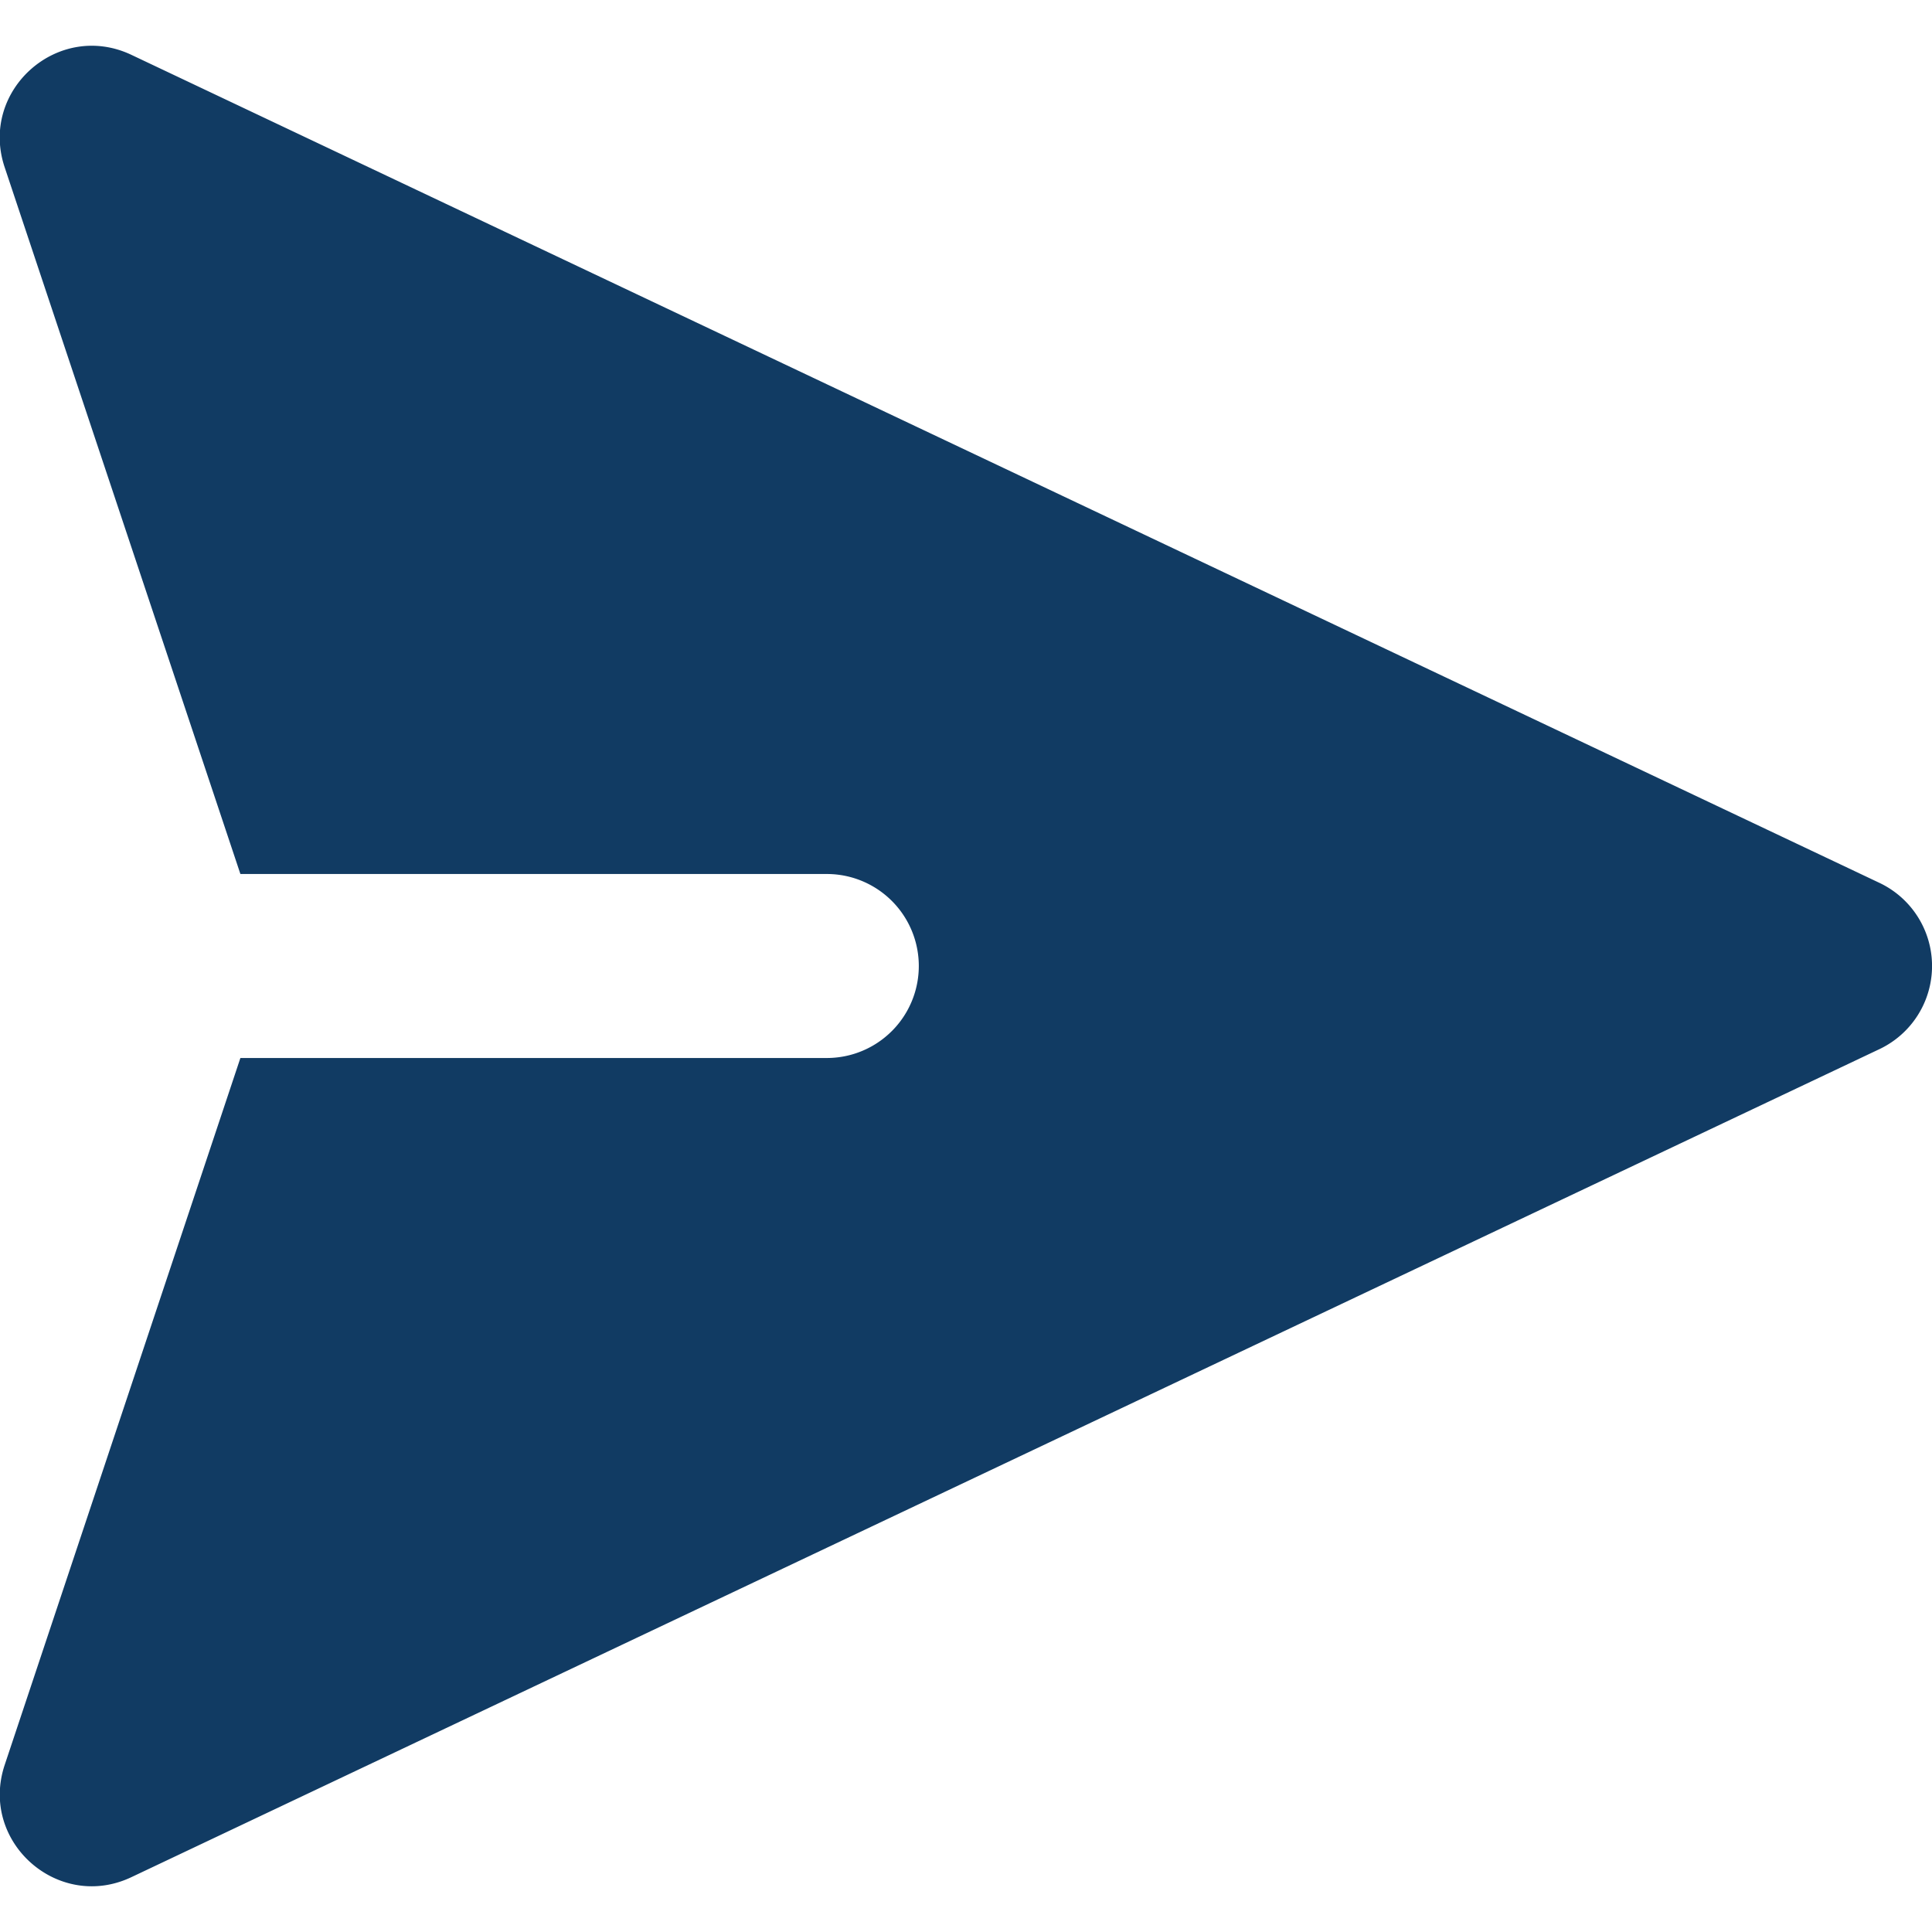 <svg xmlns="http://www.w3.org/2000/svg" width="16" height="16" fill="none" viewBox="0 -0.5 21 21">
    <path fill="#113B63" fill-rule="evenodd" d="M2.613 9 .05 1.316C-.227.481.632-.28 1.428.096l19 9a1 1 0 0 1 0 1.808l-19 9c-.796.377-1.655-.385-1.377-1.22L2.613 11h6.374a1 1 0 1 0 0-2H2.613z" clip-rule="evenodd"/>
</svg>